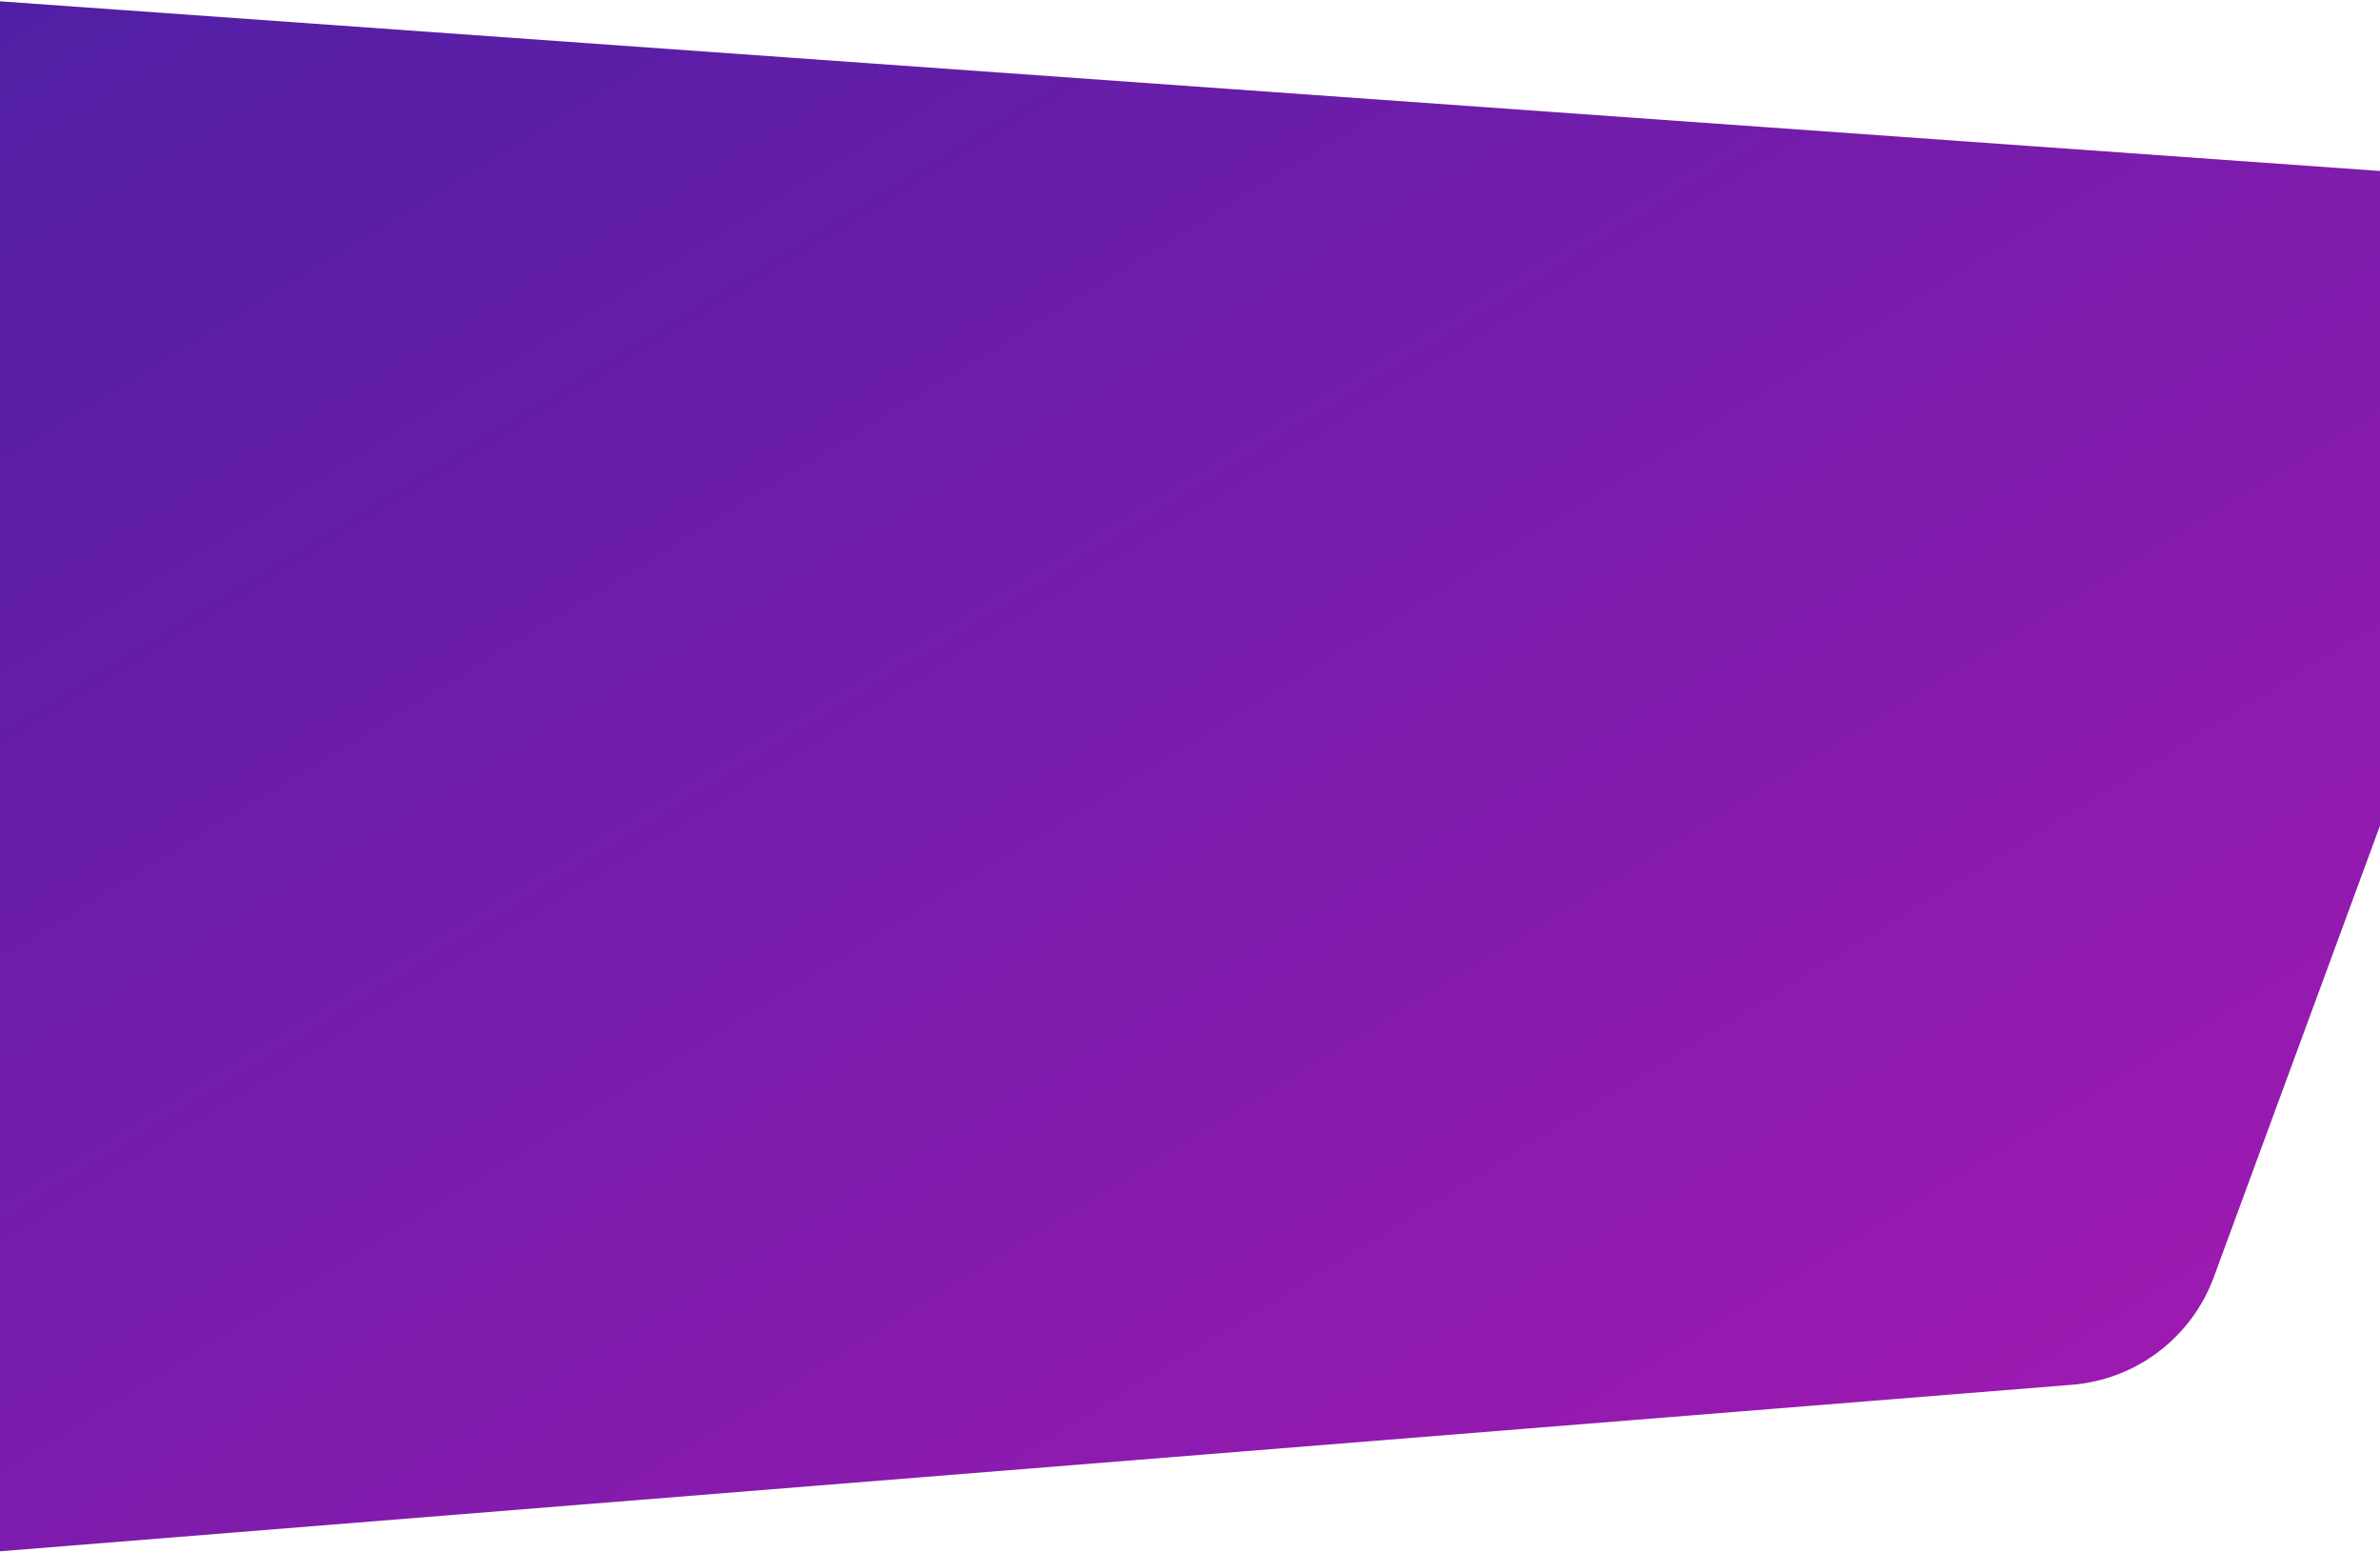 <svg width="1440" height="939" viewBox="0 0 1440 939" fill="none" xmlns="http://www.w3.org/2000/svg">
<path d="M1339.46 772.588C1326 809.173 1292.49 834.595 1253.63 837.718L-84.921 945.28L-99.23 -6.276L1582.09 113.563L1339.46 772.588Z" fill="url(#paint0_linear)"/>
<defs>
<linearGradient id="paint0_linear" x1="2.5" y1="-6" x2="817.521" y2="1324.72" gradientUnits="userSpaceOnUse">
<stop stop-color="#501FA5"/>
<stop offset="0.975" stop-color="#A419B2"/>
</linearGradient>
</defs>
</svg>
